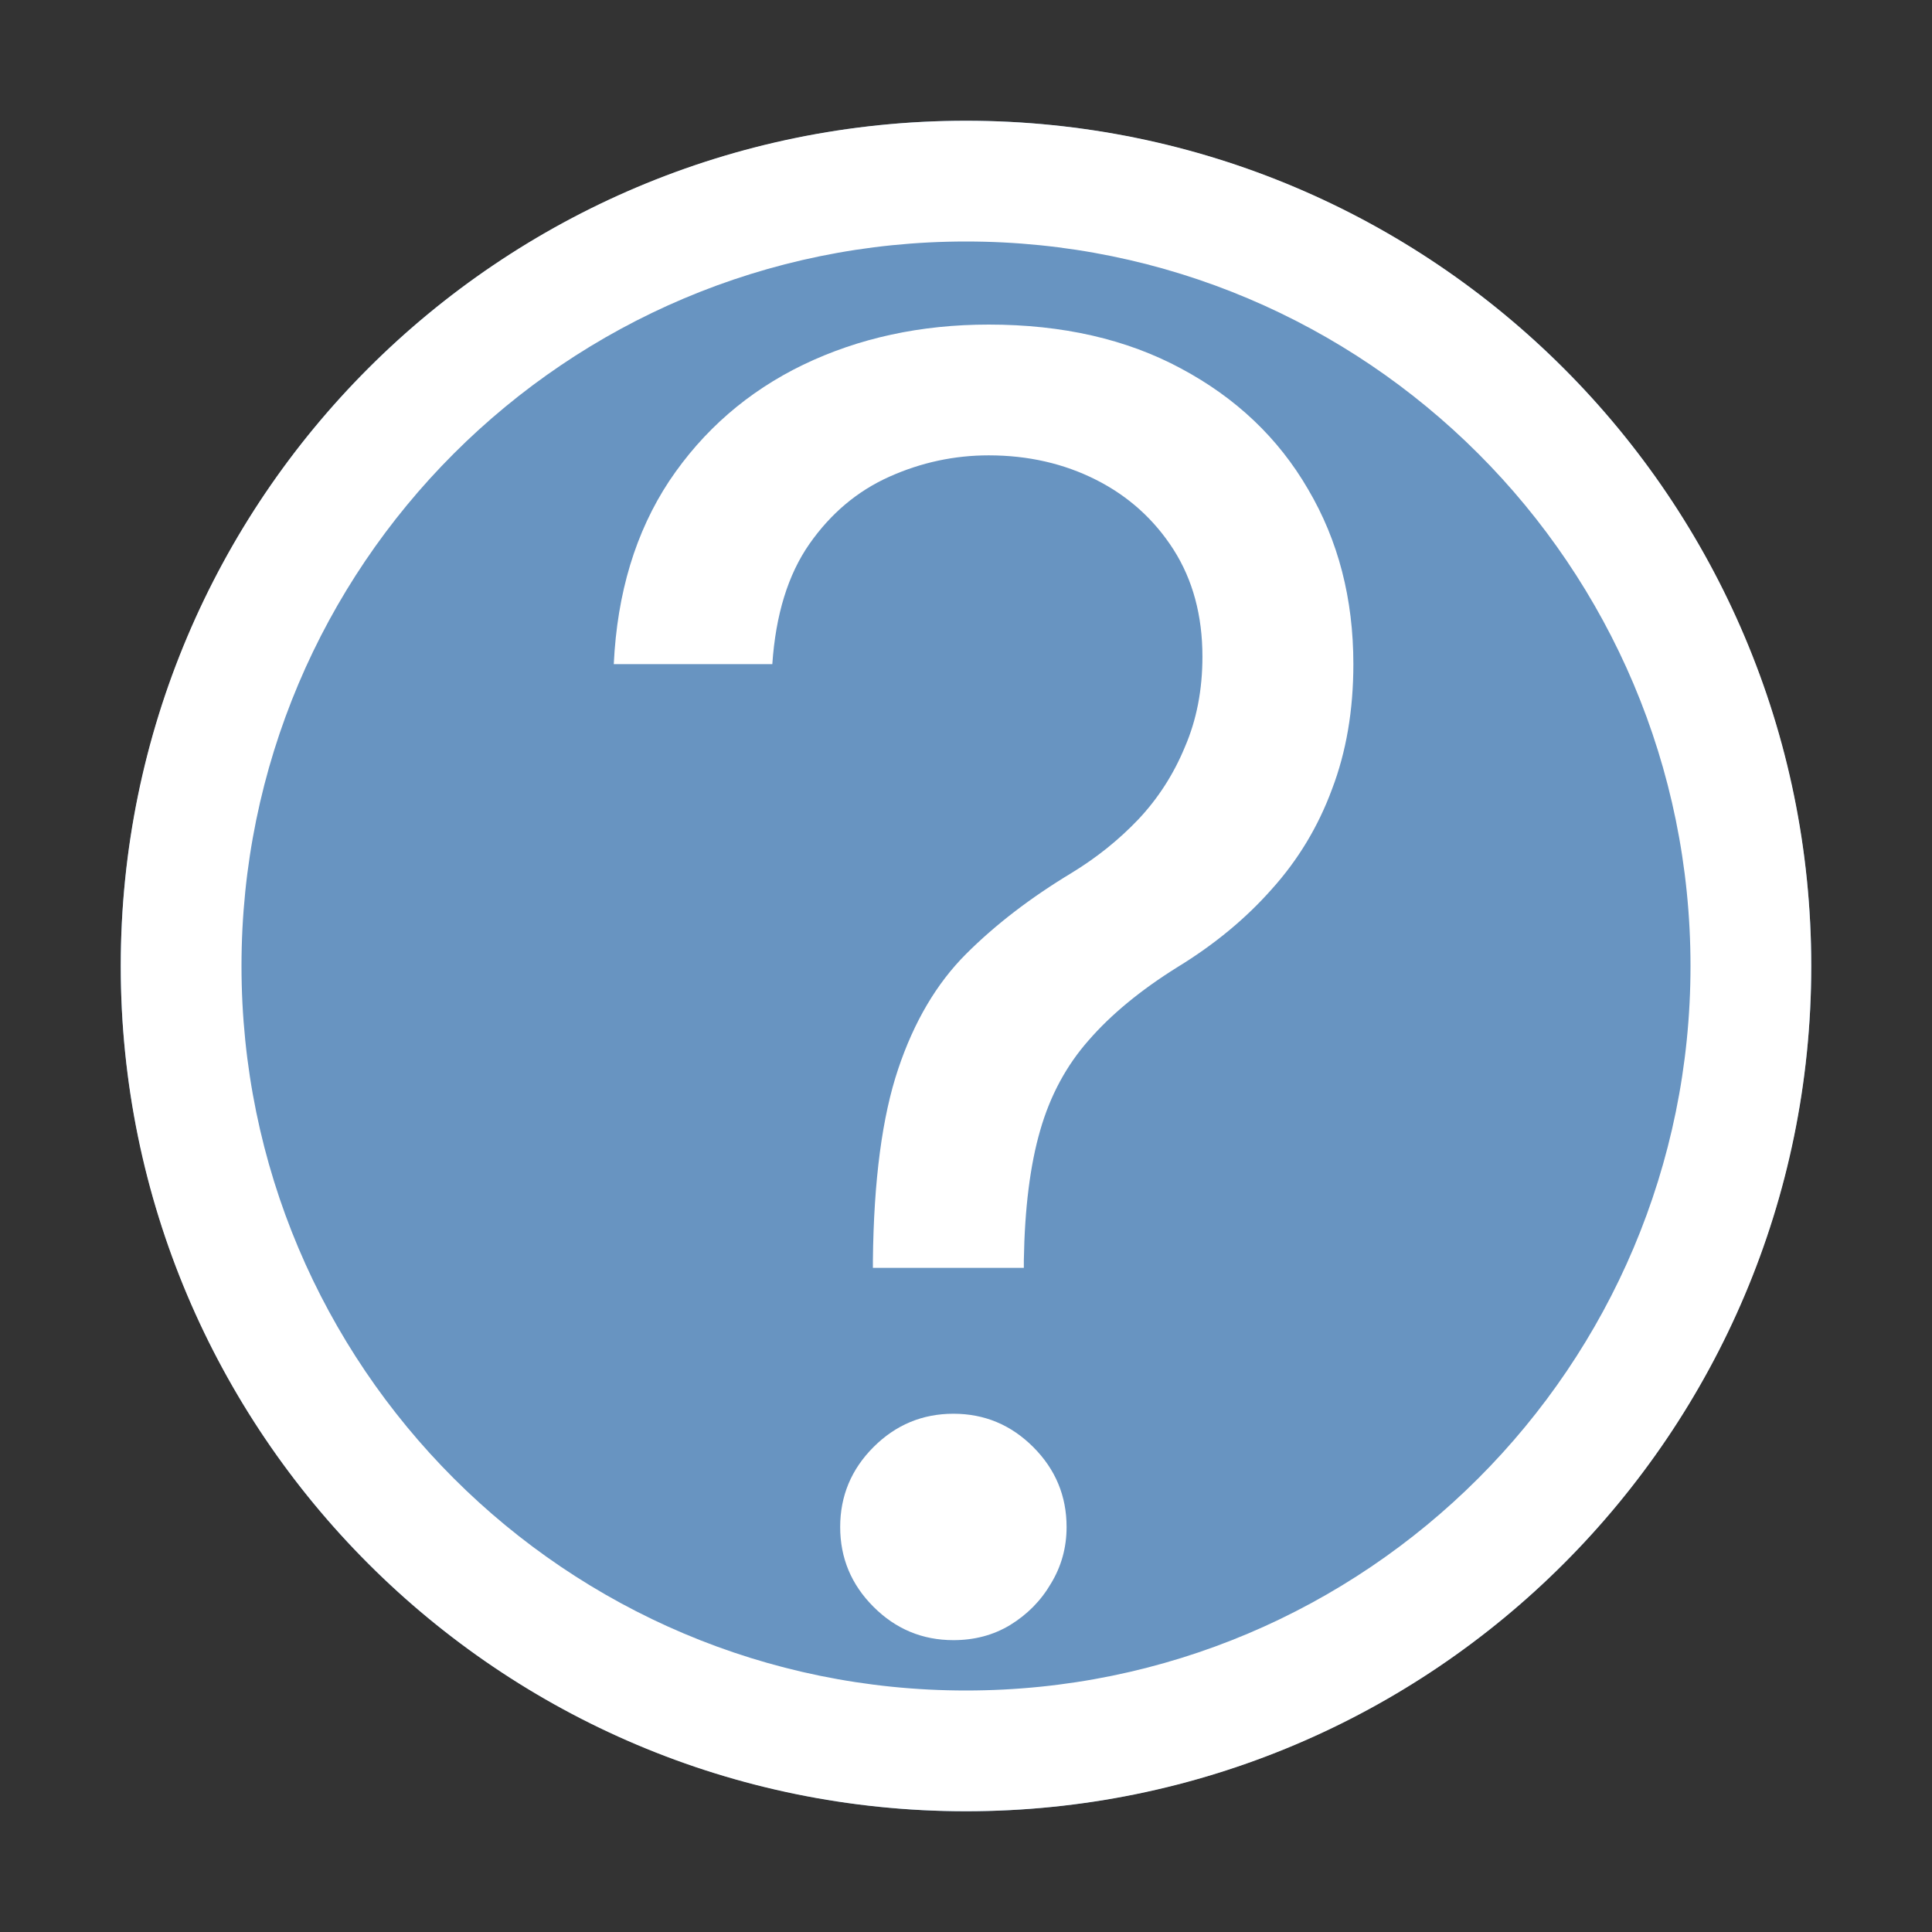 <svg width="16" height="16" viewBox="0 0 16 16" fill="none" xmlns="http://www.w3.org/2000/svg">
<rect x="0" y="0" width="16" height="16" fill="#333333" stroke="none"/>
<g clip-path="url(#clip0_251_508)">
<circle cx="8" cy="8" r="7" fill="#6894C1"/>
<path fill-rule="evenodd" clip-rule="evenodd" d="M8 15C11.866 15 15 11.866 15 8C15 4.134 11.866 1 8 1C4.134 1 1 4.134 1 8C1 11.866 4.134 15 8 15ZM8 14C11.314 14 14 11.314 14 8C14 4.686 11.314 2 8 2C4.686 2 2 4.686 2 8C2 11.314 4.686 14 8 14Z" fill="white"/>
<path d="M7.229 10.5V10.438C7.236 9.774 7.306 9.247 7.438 8.854C7.569 8.462 7.757 8.144 8 7.901C8.243 7.658 8.535 7.434 8.875 7.229C9.08 7.104 9.264 6.957 9.427 6.786C9.59 6.613 9.719 6.413 9.812 6.188C9.91 5.962 9.958 5.712 9.958 5.438C9.958 5.097 9.878 4.802 9.719 4.552C9.559 4.302 9.345 4.109 9.078 3.974C8.811 3.839 8.514 3.771 8.188 3.771C7.903 3.771 7.628 3.83 7.365 3.948C7.101 4.066 6.88 4.252 6.703 4.505C6.526 4.759 6.424 5.09 6.396 5.5H5.083C5.111 4.91 5.264 4.405 5.542 3.984C5.823 3.564 6.193 3.243 6.651 3.021C7.113 2.799 7.625 2.688 8.188 2.688C8.799 2.688 9.33 2.809 9.781 3.052C10.236 3.295 10.587 3.628 10.833 4.052C11.083 4.476 11.208 4.958 11.208 5.5C11.208 5.882 11.149 6.227 11.031 6.536C10.917 6.845 10.75 7.122 10.531 7.365C10.316 7.608 10.056 7.823 9.75 8.01C9.444 8.201 9.2 8.403 9.016 8.615C8.832 8.823 8.698 9.071 8.615 9.359C8.531 9.648 8.486 10.007 8.479 10.438V10.5H7.229ZM7.896 13.583C7.639 13.583 7.418 13.491 7.234 13.307C7.05 13.123 6.958 12.903 6.958 12.646C6.958 12.389 7.05 12.168 7.234 11.984C7.418 11.8 7.639 11.708 7.896 11.708C8.153 11.708 8.373 11.8 8.557 11.984C8.741 12.168 8.833 12.389 8.833 12.646C8.833 12.816 8.79 12.972 8.703 13.115C8.62 13.257 8.507 13.371 8.365 13.458C8.226 13.542 8.069 13.583 7.896 13.583Z" fill="white"/>
</g>
<defs>
<clipPath id="clip0_251_508">
<rect width="16" height="16" fill="white"/>
</clipPath>
</defs>
</svg>
